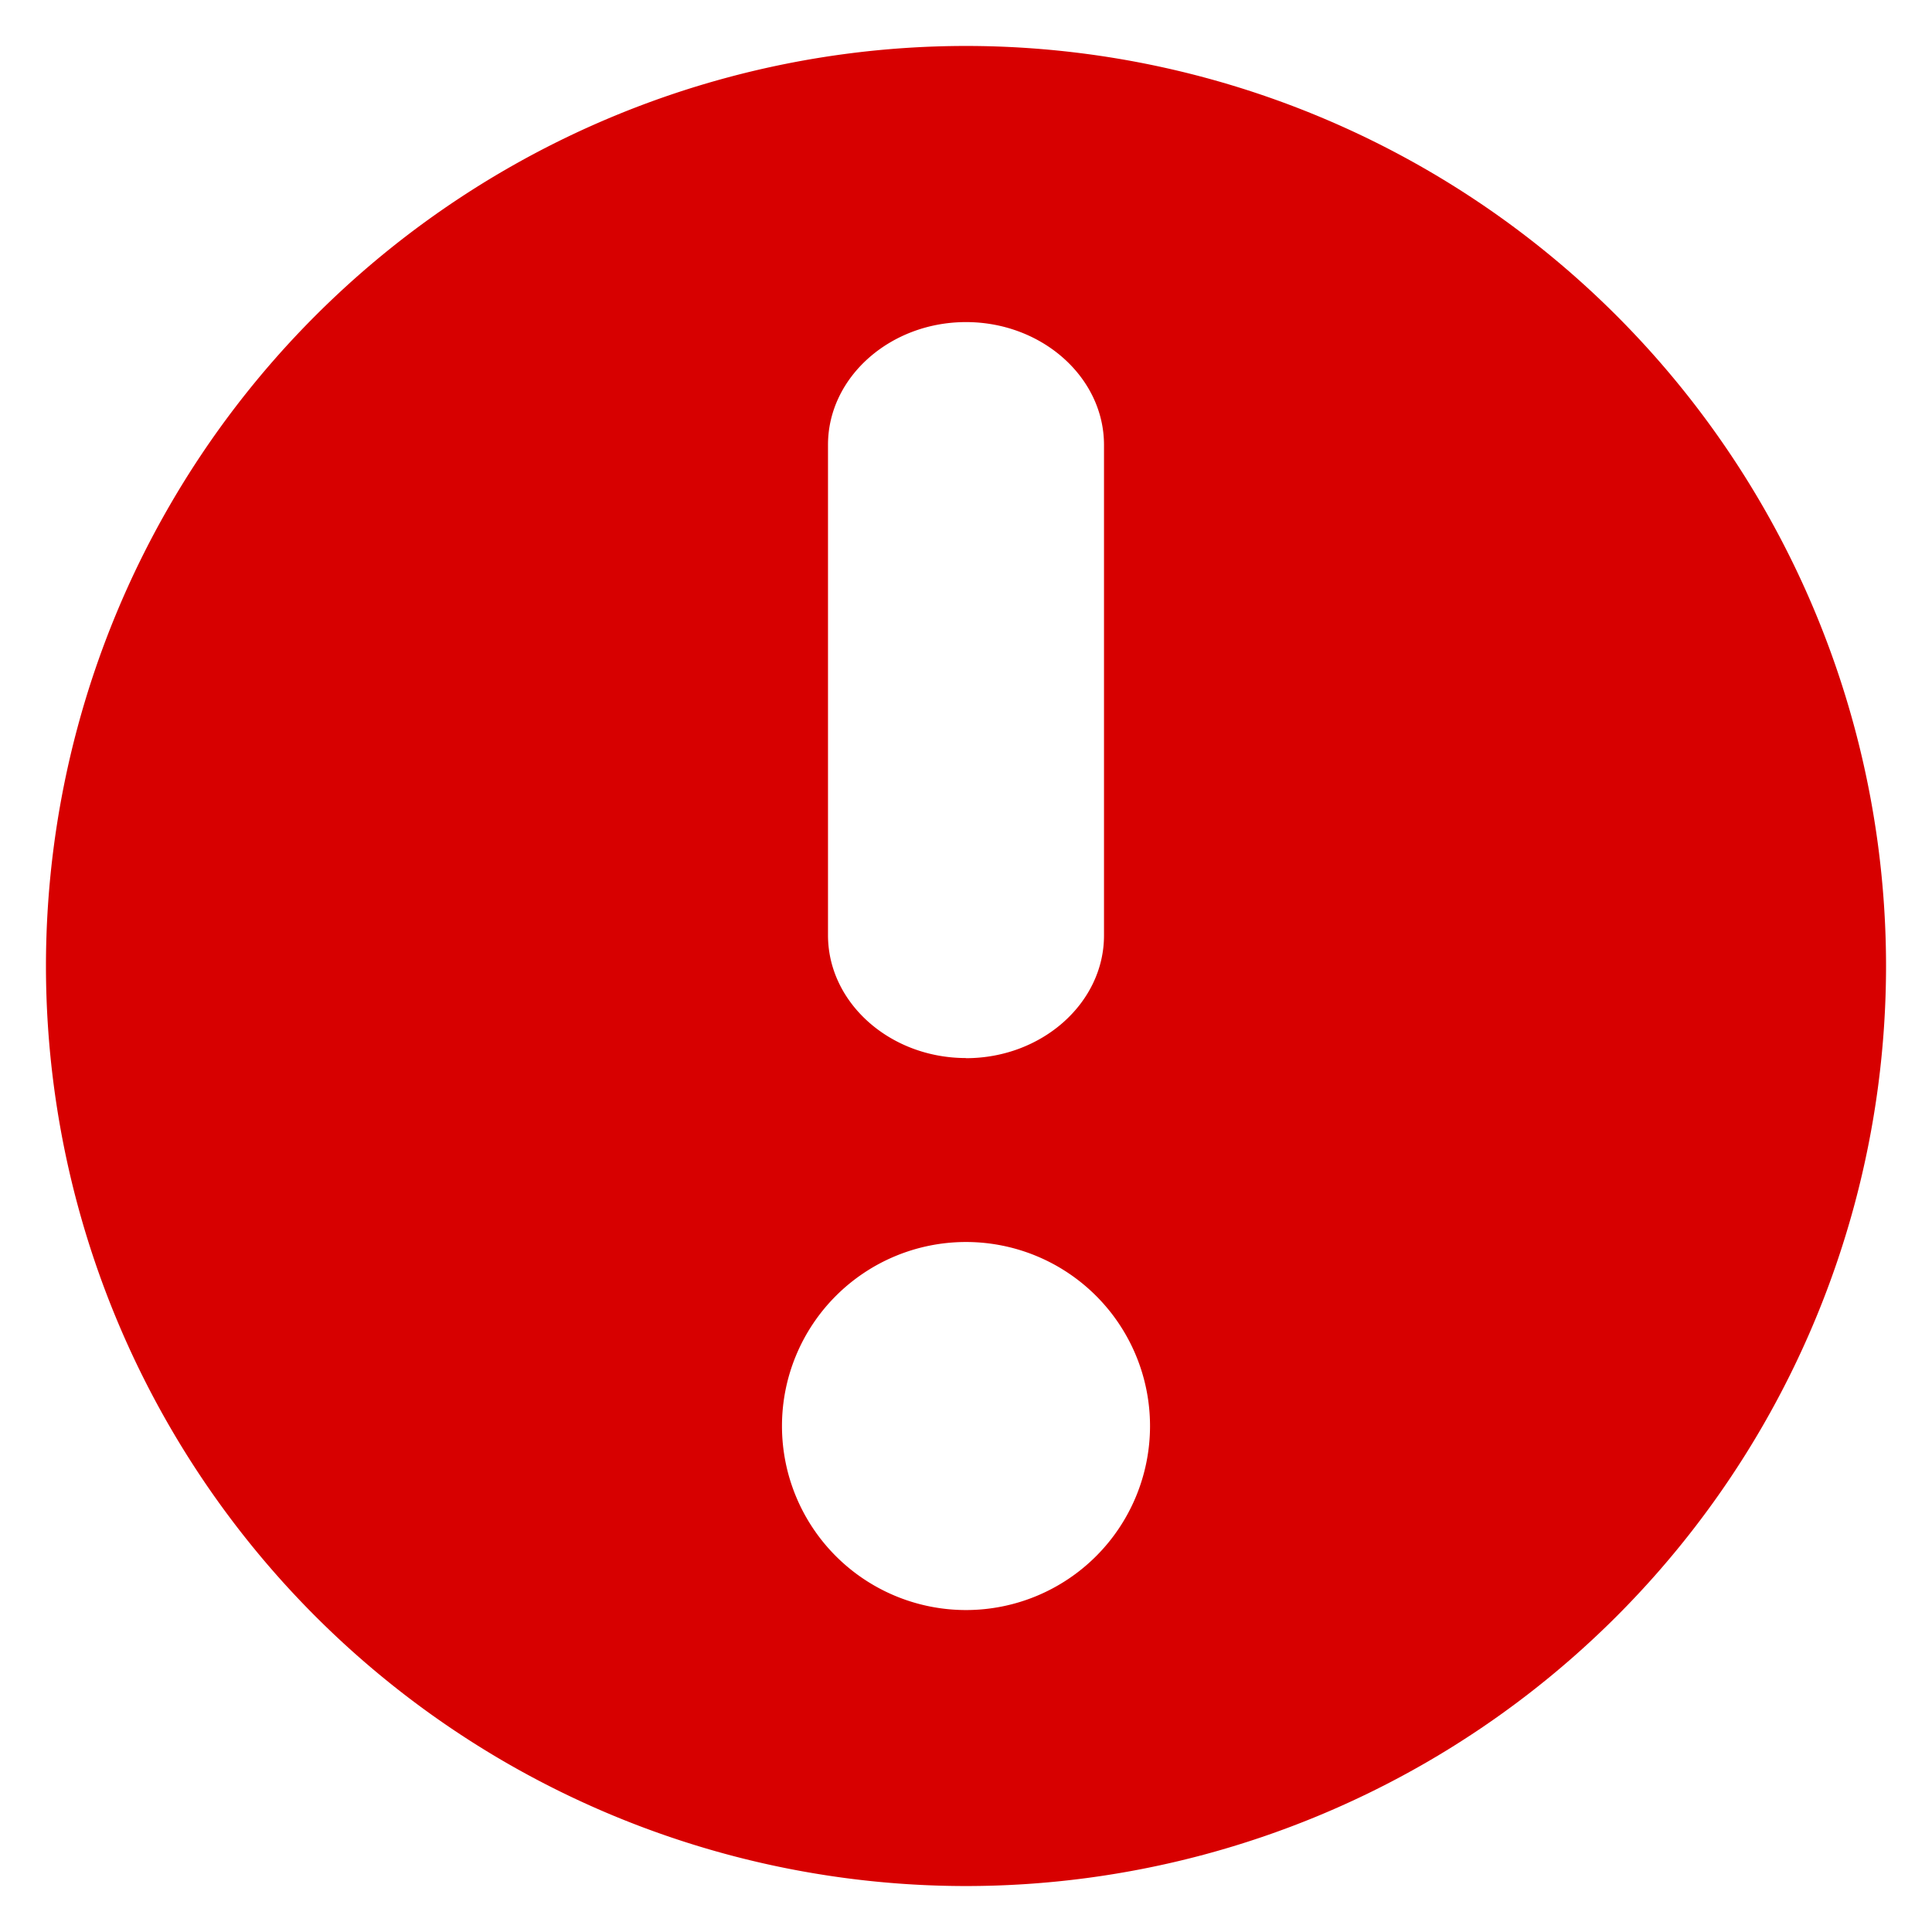 <svg width="14" height="14" xmlns="http://www.w3.org/2000/svg"><g fill="none" fill-rule="evenodd"><path d="M-1-1h16v16H-1z"/><path d="M7 .333A6.67 6.67 0 00.333 7 6.67 6.67 0 007 13.667 6.67 6.67 0 0013.667 7 6.67 6.67 0 007 .333zm0 7.334c-.55 0-1-.4-1-.89V3.223c0-.489.45-.889 1-.889s1 .4 1 .89v3.555c0 .489-.45.889-1 .889zm0 4A1.333 1.333 0 117 9a1.333 1.333 0 010 2.667z" fill="#D70000" fill-rule="nonzero"/></g></svg>